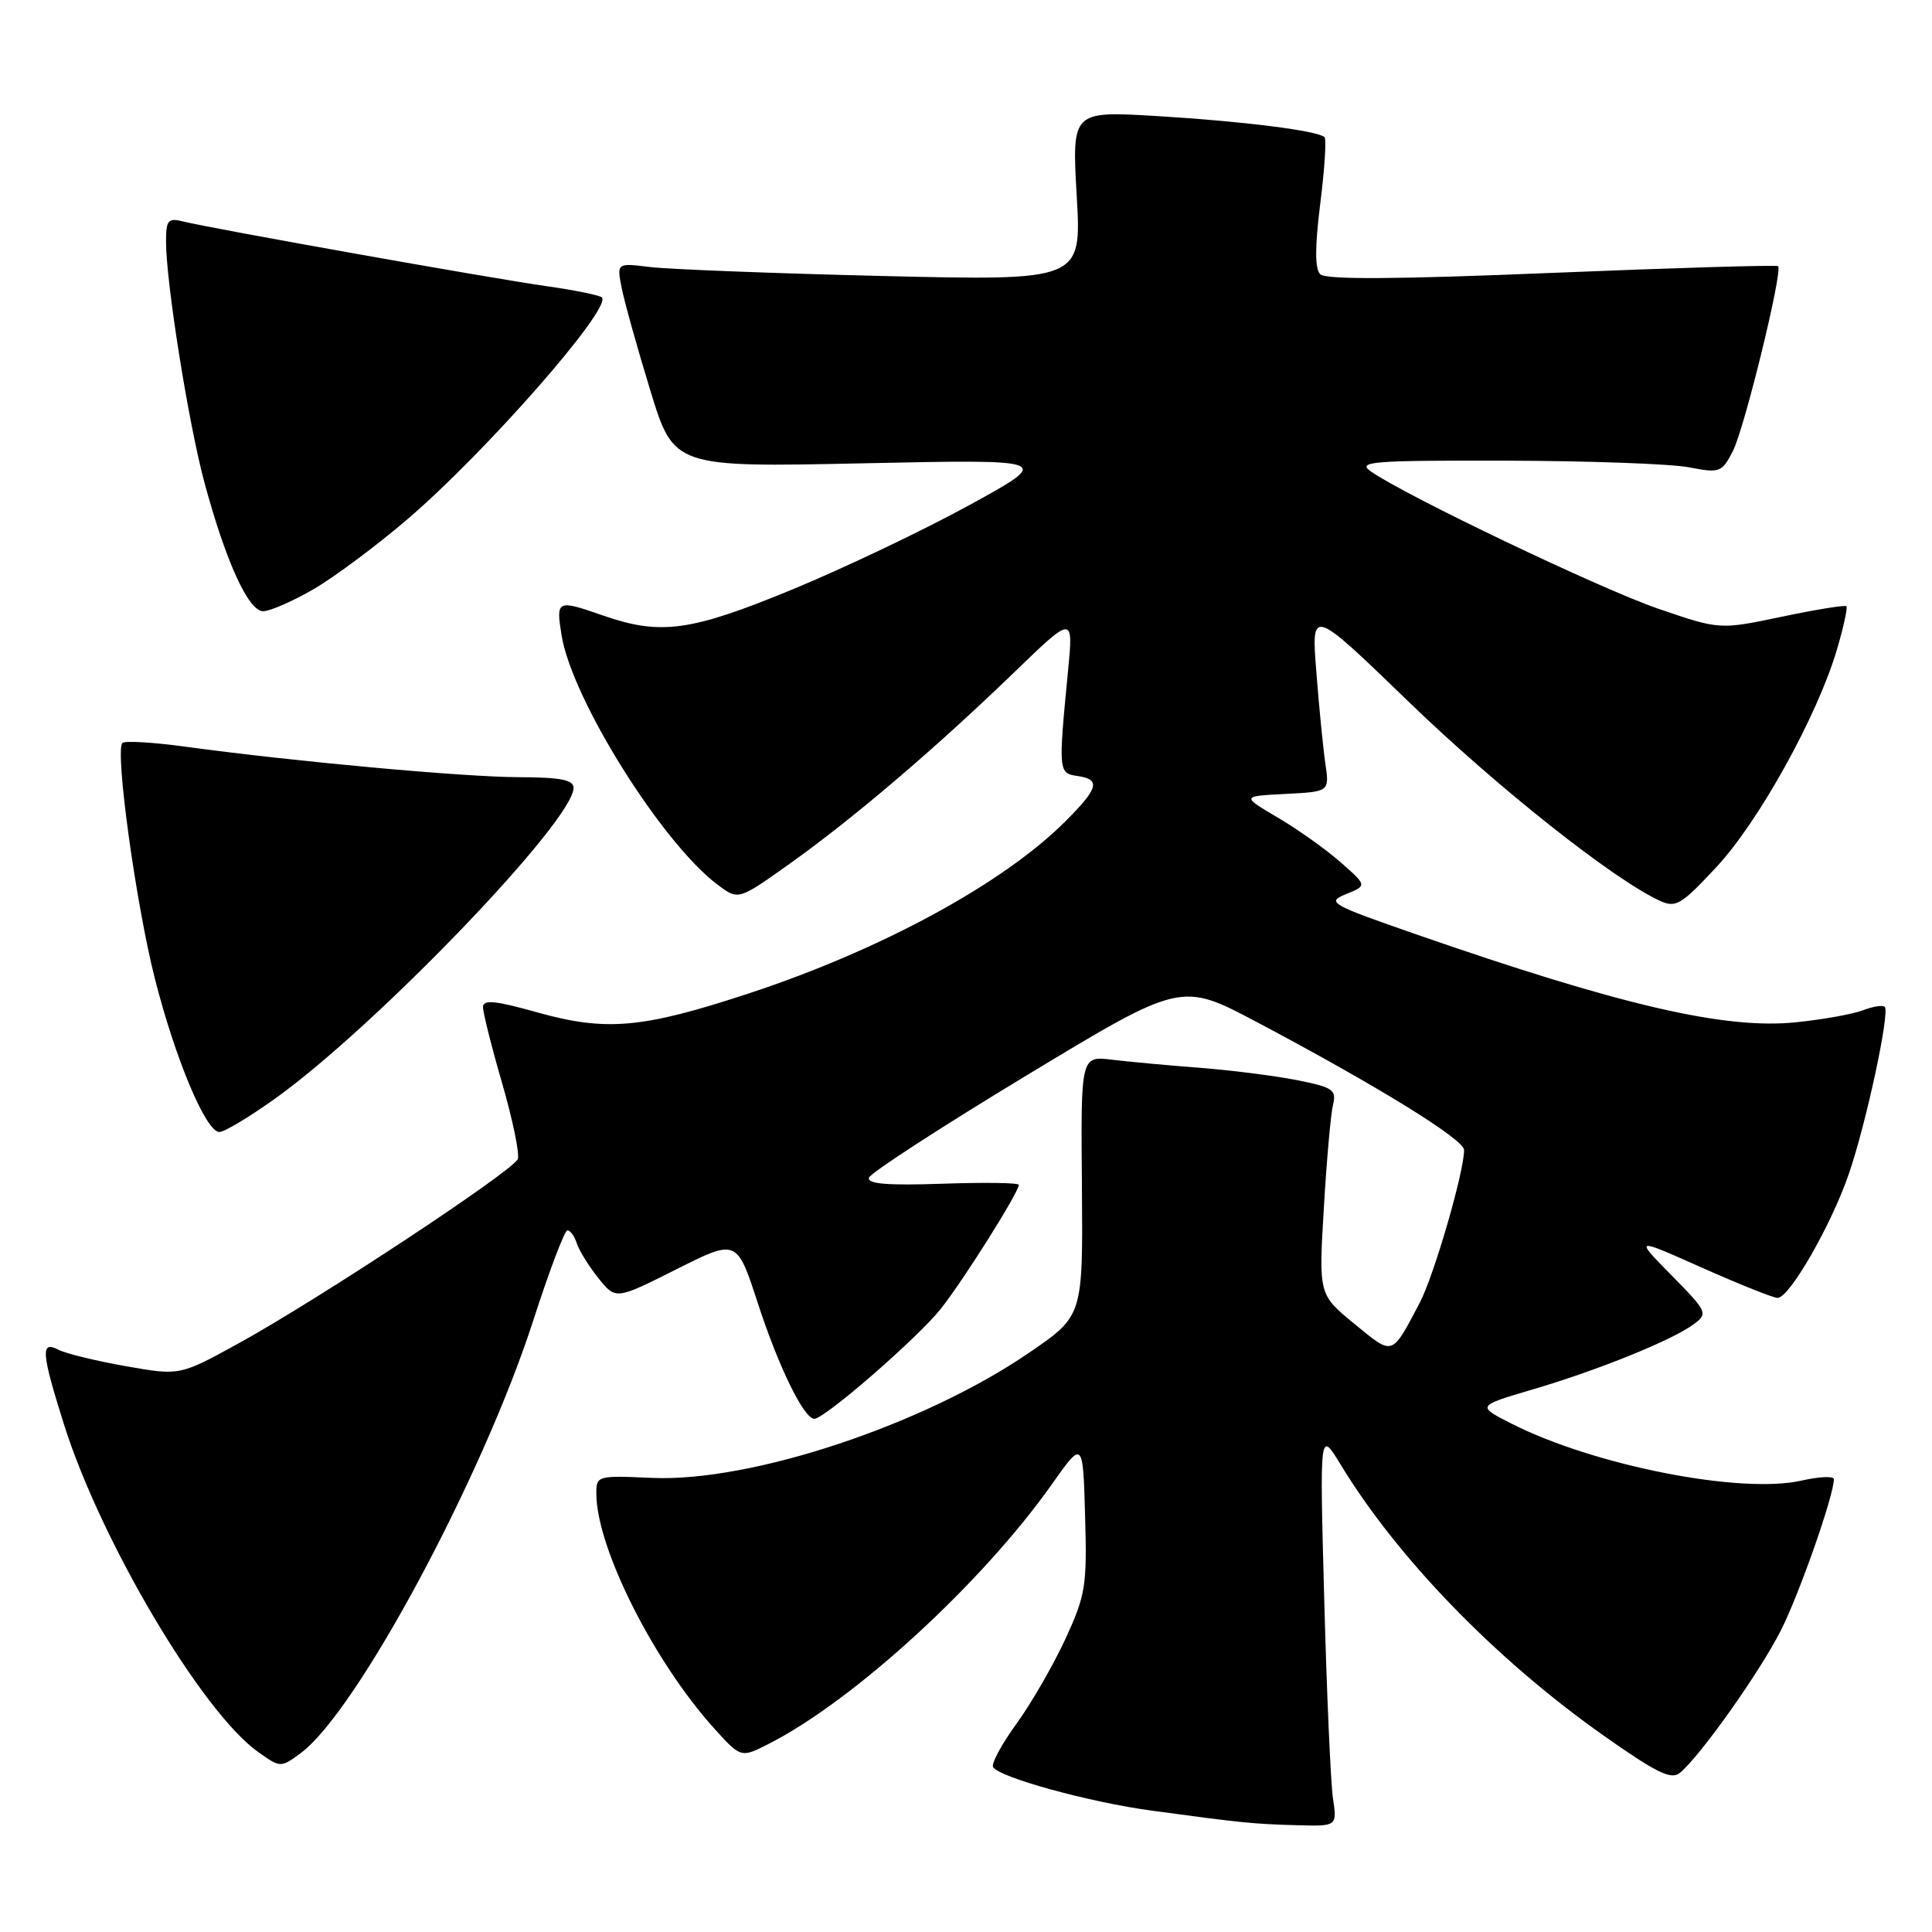 <?xml version="1.0" encoding="UTF-8" standalone="no"?>
<!DOCTYPE svg PUBLIC "-//W3C//DTD SVG 1.1//EN" "http://www.w3.org/Graphics/SVG/1.1/DTD/svg11.dtd" >
<svg xmlns="http://www.w3.org/2000/svg" xmlns:xlink="http://www.w3.org/1999/xlink" version="1.1" viewBox="0 0 256 256">
 <g >
 <path fill="currentColor"
d=" M 176.62 238.25 C 176.32 236.19 175.80 224.38 175.47 212.00 C 174.86 189.50 174.86 189.50 177.60 194.00 C 185.13 206.41 198.10 219.80 212.33 229.86 C 219.48 234.91 221.44 235.88 222.60 234.91 C 225.32 232.66 233.22 221.50 235.99 216.01 C 238.44 211.15 243.00 198.14 243.00 196.00 C 243.00 195.57 241.09 195.65 238.75 196.18 C 230.70 198.02 211.22 194.20 200.27 188.63 C 195.67 186.30 195.67 186.30 203.08 184.11 C 211.76 181.56 221.68 177.54 224.45 175.45 C 226.34 174.04 226.23 173.80 221.48 168.98 C 216.56 163.98 216.56 163.98 225.53 167.98 C 230.46 170.17 234.97 171.98 235.54 171.98 C 237.09 172.01 242.65 162.33 244.97 155.58 C 247.27 148.91 250.45 134.12 249.74 133.41 C 249.49 133.15 248.18 133.36 246.84 133.87 C 245.50 134.38 241.50 135.10 237.95 135.46 C 228.57 136.43 214.71 133.21 187.55 123.77 C 176.20 119.82 175.73 119.55 178.37 118.47 C 181.15 117.34 181.15 117.34 177.61 114.23 C 175.67 112.53 171.92 109.86 169.29 108.32 C 164.50 105.50 164.50 105.50 170.33 105.20 C 176.16 104.90 176.16 104.90 175.62 101.20 C 175.32 99.16 174.78 93.68 174.42 89.00 C 173.75 80.51 173.75 80.51 186.67 93.00 C 198.37 104.31 213.69 116.46 219.88 119.33 C 222.05 120.34 222.72 119.95 227.46 114.86 C 233.06 108.84 240.82 94.83 243.40 86.08 C 244.28 83.10 244.84 80.51 244.66 80.33 C 244.48 80.14 240.62 80.77 236.09 81.72 C 227.86 83.45 227.86 83.45 219.68 80.64 C 211.99 77.99 186.25 65.69 181.65 62.47 C 179.78 61.16 181.69 61.00 199.53 61.04 C 210.51 61.07 221.43 61.46 223.79 61.92 C 227.88 62.71 228.15 62.61 229.61 59.78 C 231.13 56.85 236.25 35.92 235.61 35.27 C 235.42 35.09 221.93 35.49 205.63 36.16 C 185.05 37.01 175.67 37.07 174.94 36.34 C 174.22 35.62 174.22 32.76 174.94 26.98 C 175.52 22.40 175.77 18.44 175.51 18.18 C 174.65 17.32 164.74 16.07 153.32 15.38 C 142.03 14.71 142.03 14.71 142.67 25.96 C 143.32 37.20 143.32 37.20 116.91 36.57 C 102.38 36.22 88.52 35.68 86.11 35.38 C 81.72 34.84 81.72 34.84 82.38 38.17 C 82.74 40.00 84.44 46.09 86.16 51.71 C 89.29 61.92 89.29 61.92 114.40 61.39 C 139.50 60.86 139.50 60.86 128.50 66.90 C 122.45 70.22 111.89 75.26 105.03 78.09 C 91.52 83.67 87.54 84.22 79.88 81.55 C 73.79 79.43 73.66 79.49 74.41 84.17 C 75.77 92.65 87.80 111.85 95.18 117.30 C 97.85 119.28 97.85 119.28 104.68 114.42 C 113.10 108.42 124.02 99.11 134.37 89.10 C 142.24 81.50 142.24 81.50 141.51 89.00 C 140.23 102.22 140.25 102.46 142.75 102.82 C 145.89 103.27 145.58 104.42 141.15 108.85 C 132.92 117.08 116.76 125.86 99.20 131.64 C 85.13 136.27 80.34 136.70 71.25 134.16 C 65.59 132.57 64.00 132.42 64.00 133.45 C 64.00 134.18 65.14 138.73 66.54 143.55 C 67.94 148.38 68.87 152.89 68.61 153.58 C 68.01 155.14 42.04 172.28 31.58 178.02 C 23.81 182.29 23.81 182.29 16.65 181.02 C 12.72 180.33 8.71 179.35 7.75 178.85 C 5.35 177.59 5.47 179.21 8.48 188.75 C 13.38 204.27 26.76 226.84 34.18 232.13 C 37.16 234.25 37.18 234.25 39.84 232.30 C 47.24 226.86 63.95 195.75 70.68 174.91 C 72.78 168.39 74.81 163.05 75.18 163.03 C 75.56 163.01 76.12 163.79 76.43 164.75 C 76.74 165.71 78.03 167.79 79.29 169.36 C 81.59 172.23 81.59 172.23 89.62 168.19 C 97.64 164.16 97.64 164.16 100.42 172.69 C 103.16 181.11 106.53 188.00 107.90 188.00 C 109.28 188.00 121.66 177.22 124.69 173.39 C 127.70 169.58 134.99 157.99 135.00 157.00 C 135.00 156.72 130.45 156.66 124.89 156.85 C 117.55 157.10 114.87 156.88 115.15 156.04 C 115.37 155.40 124.75 149.31 136.02 142.50 C 156.50 130.12 156.50 130.12 166.50 135.41 C 182.55 143.91 194.00 150.98 194.00 152.38 C 194.00 155.30 189.99 169.10 188.10 172.67 C 184.35 179.77 184.66 179.67 179.47 175.42 C 174.73 171.54 174.73 171.54 175.42 160.02 C 175.79 153.68 176.34 147.53 176.64 146.34 C 177.11 144.41 176.59 144.06 171.84 143.12 C 168.90 142.54 163.12 141.81 159.00 141.49 C 154.88 141.18 149.64 140.69 147.36 140.42 C 143.21 139.91 143.21 139.91 143.36 157.12 C 143.50 174.34 143.50 174.34 136.50 179.15 C 122.52 188.77 99.57 196.40 86.41 195.83 C 79.08 195.50 79.00 195.53 79.02 198.00 C 79.09 205.18 86.62 220.14 94.62 229.01 C 98.18 232.95 98.18 232.95 101.90 231.05 C 113.20 225.29 130.16 209.73 139.38 196.67 C 143.50 190.84 143.50 190.84 143.78 200.86 C 144.05 210.15 143.85 211.36 141.16 217.20 C 139.55 220.66 136.64 225.72 134.67 228.43 C 132.71 231.14 131.32 233.71 131.59 234.15 C 132.44 235.53 144.39 238.81 152.61 239.92 C 164.56 241.54 166.07 241.69 171.84 241.85 C 177.18 242.00 177.18 242.00 176.62 238.25 Z  M 36.41 145.60 C 49.71 136.11 76.00 108.75 76.00 104.40 C 76.00 103.33 74.29 103.00 68.75 102.98 C 61.43 102.96 39.10 100.92 24.65 98.95 C 20.33 98.36 16.53 98.13 16.22 98.45 C 15.21 99.46 18.01 119.77 20.51 129.63 C 23.22 140.32 27.29 150.00 29.07 150.00 C 29.72 150.00 33.02 148.02 36.41 145.60 Z  M 41.50 78.10 C 44.25 76.51 49.88 72.32 54.00 68.79 C 64.42 59.87 81.13 40.80 79.75 39.41 C 79.45 39.12 76.13 38.44 72.36 37.91 C 65.07 36.88 28.04 30.29 24.25 29.34 C 22.27 28.85 22.00 29.16 22.00 32.01 C 22.00 37.43 24.97 56.06 27.08 63.91 C 29.91 74.39 32.92 81.00 34.87 80.99 C 35.77 80.99 38.75 79.68 41.50 78.10 Z "/>
</g>
</svg>
